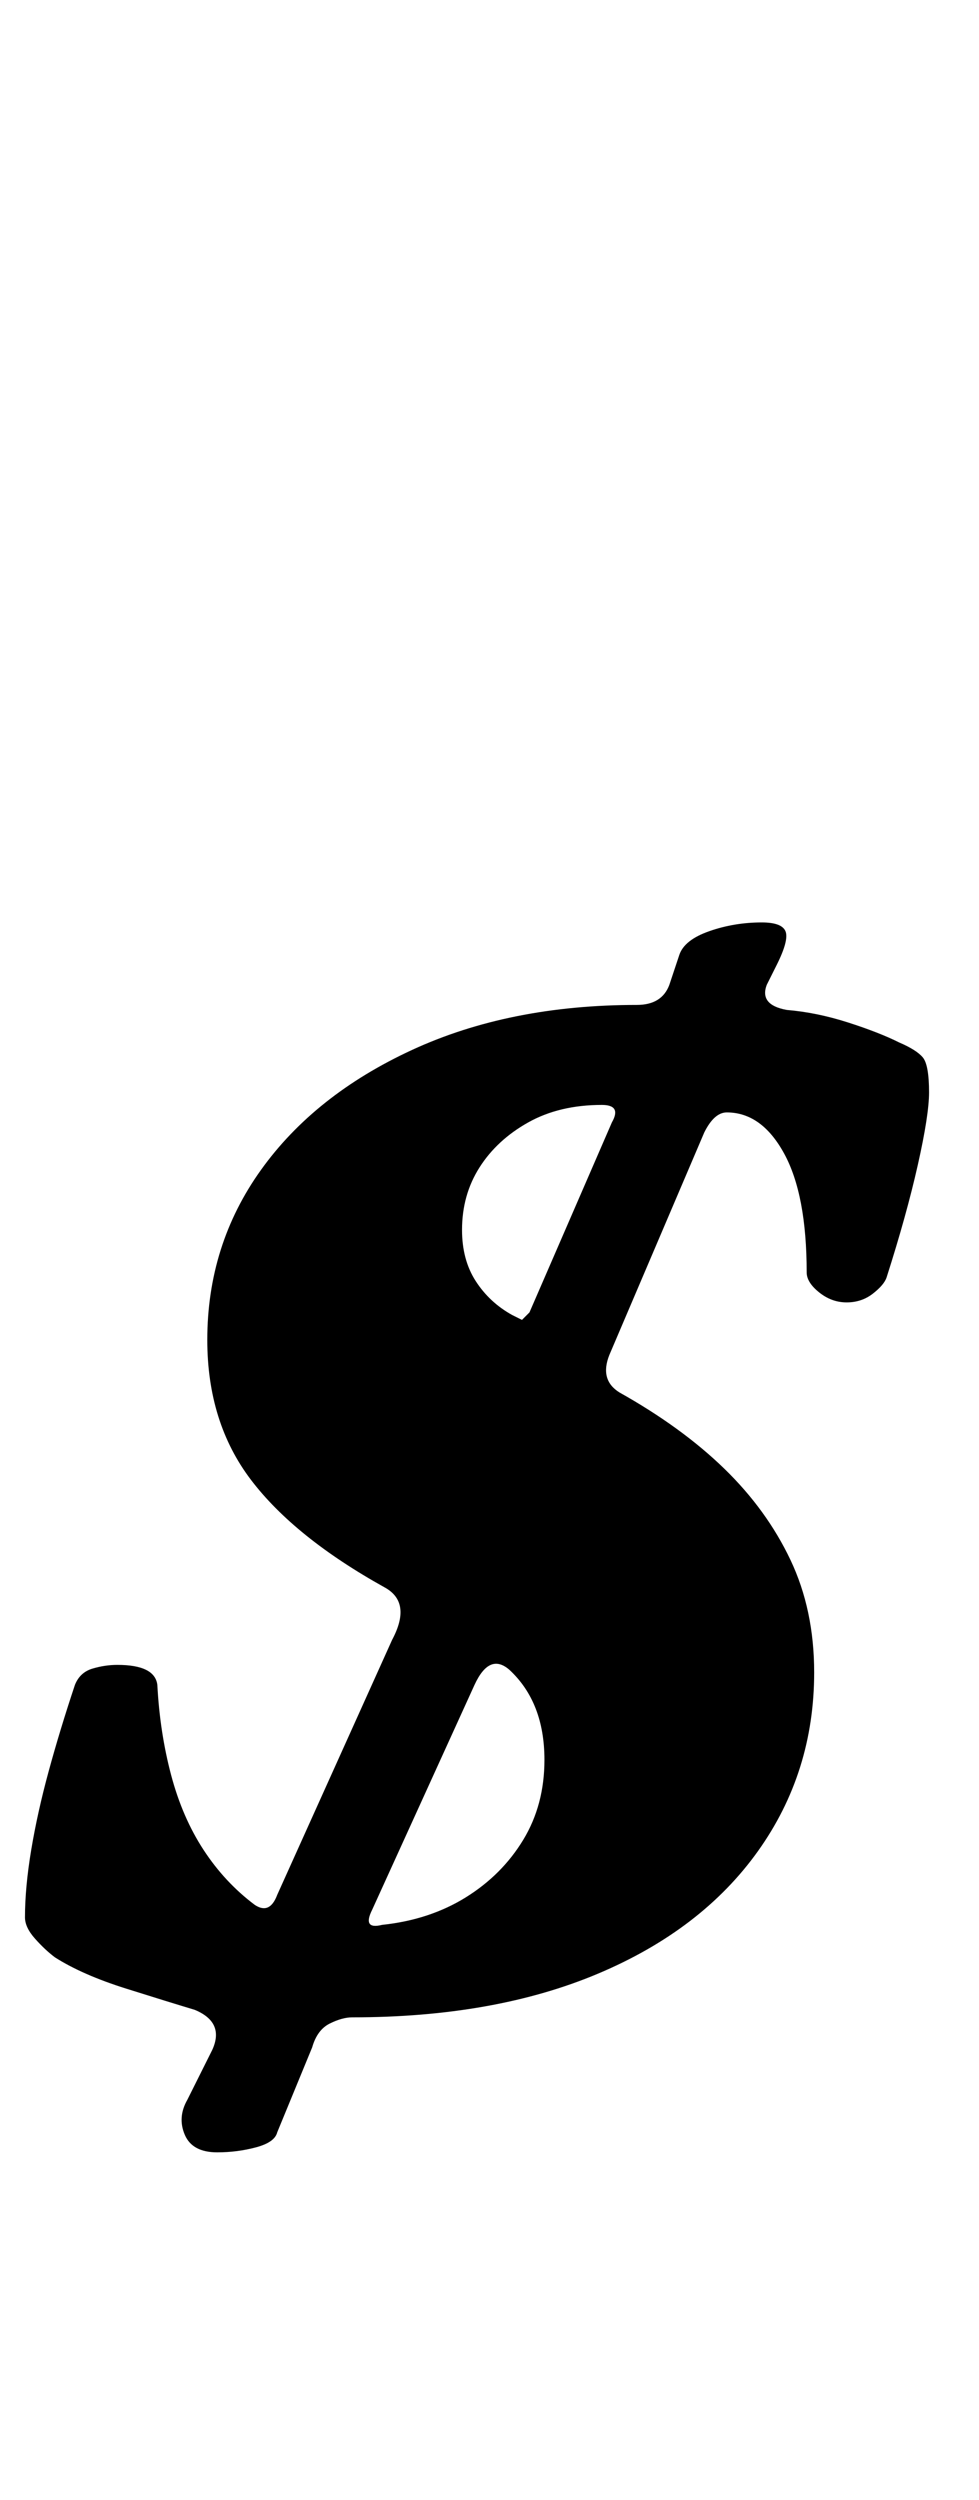 <?xml version="1.0" standalone="no"?>
<!DOCTYPE svg PUBLIC "-//W3C//DTD SVG 1.1//EN" "http://www.w3.org/Graphics/SVG/1.1/DTD/svg11.dtd" >
<svg xmlns="http://www.w3.org/2000/svg" xmlns:xlink="http://www.w3.org/1999/xlink" version="1.1" viewBox="-31 0 392 1000">
  <g transform="matrix(1 0 0 -1 0 800)">
   <path fill="currentColor"
d="M56 -61q-10 0 -13 7t1 14l10 20q5 11 -7 16q-10 3 -27.5 8.5t-28.5 12.5q-4 3 -8 7.5t-4 8.5q0 12 2.5 27t7 31.5t10.5 34.5q2 5 7 6.5t10 1.5q15 0 16 -8q1 -19 5.5 -36t13 -30t20.5 -22q6 -4 9 4l46 102q8 15 -3 21q-36 20 -53.5 43t-17.5 56q0 38 21.5 68t60.5 48
t90 18q10 0 13 8l4 12q2 6 12 9.5t21 3.5q8 0 9.5 -3.5t-3.5 -13.5l-4 -8q-3 -8 8 -10q12 -1 24.5 -5t20.5 -8q7 -3 9.5 -6t2.5 -14q0 -9 -4.5 -29t-12.5 -45q-1 -3 -5.5 -6.5t-10.5 -3.5t-11 4t-5 8q0 31 -9 47.5t-23 16.5q-5 0 -9 -8l-38 -89q-4 -10 4 -15
q25 -14 42 -30.5t26.5 -36.5t9.5 -45q0 -40 -22.5 -71.5t-64 -49t-98.5 -17.5q-4 0 -9 -2.5t-7 -9.5l-14 -34q-1 -4 -8.5 -6t-15.5 -2zM122 30q19 2 33.5 11t23 23t8.5 32q0 23 -14 36q-8 7 -14 -6l-41 -90q-4 -8 4 -6zM174 274l4 -2t3 3l33 76q4 7 -4 7q-17 0 -29.5 -7
t-19.5 -18t-7 -25q0 -12 5.5 -20.5t14.5 -13.5z" />
  </g>

</svg>
